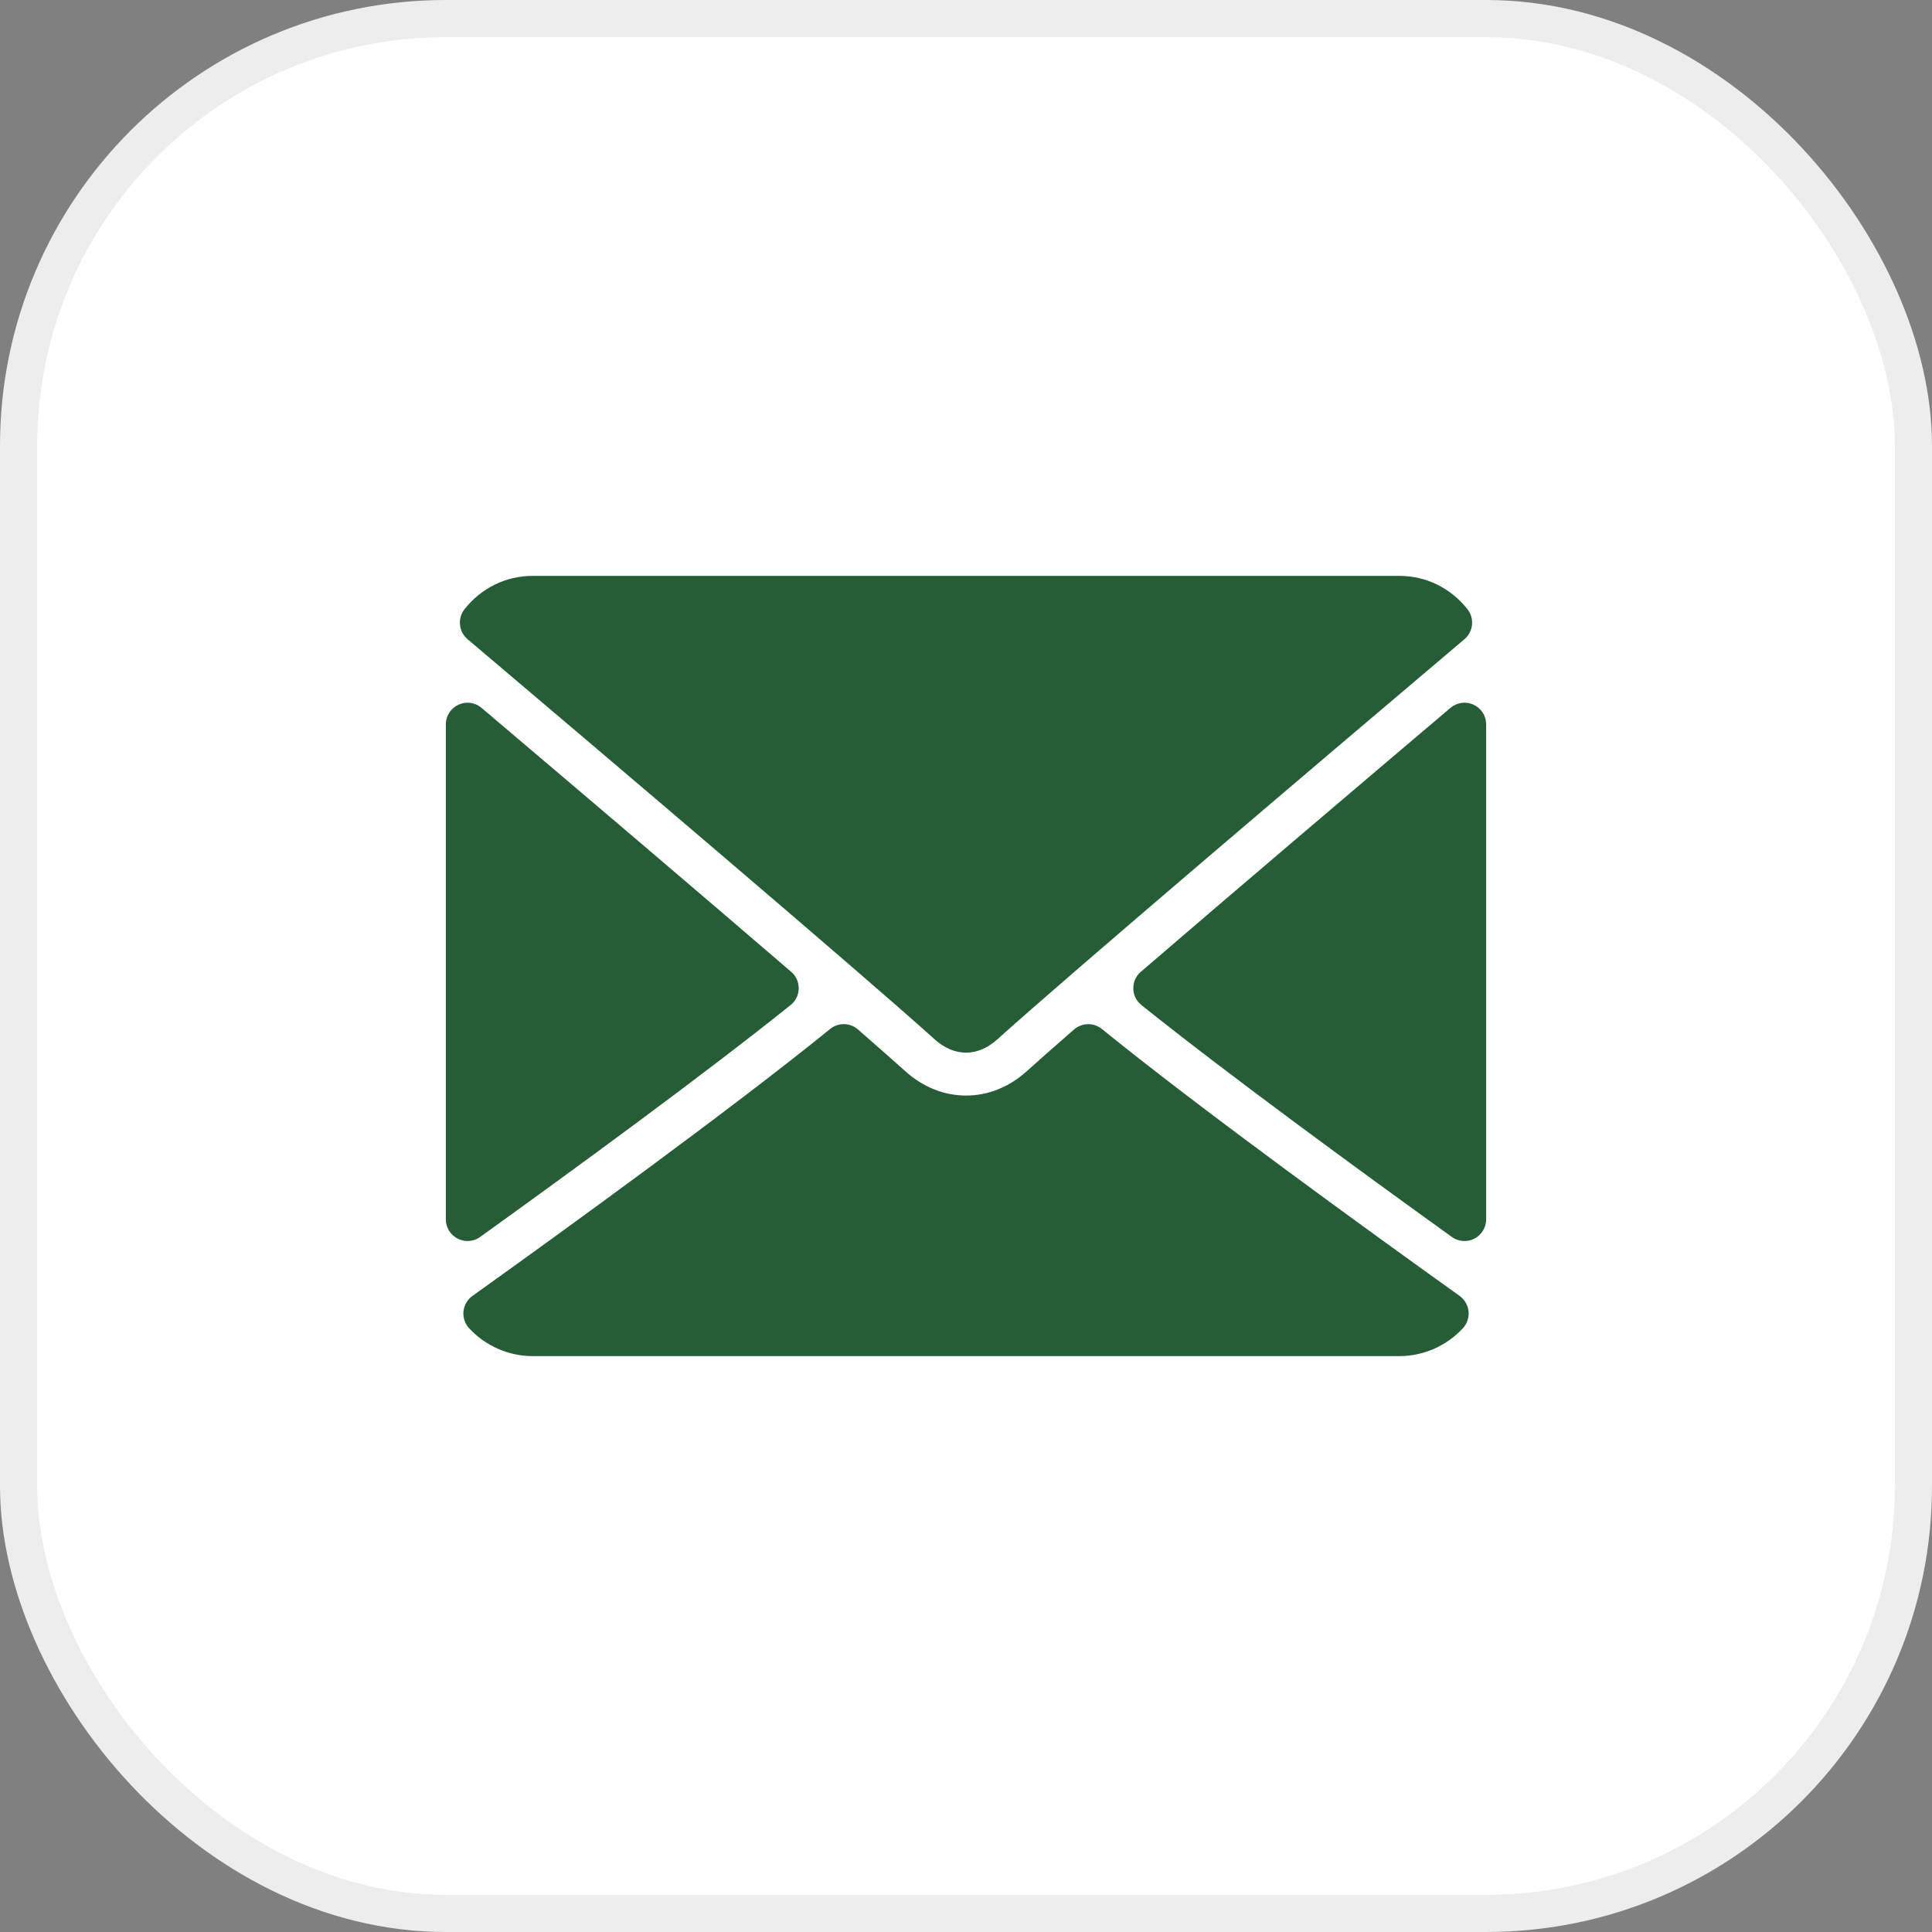 <svg width="26" height="26" viewBox="0 0 26 26" fill="none" xmlns="http://www.w3.org/2000/svg">
<rect x="0" y="0" width="26" height="26" fill="#808080" stroke="none"/>
<rect x="0.25" y="0.25" width="25.5" height="25.5" rx="7.75" stroke="#EDEDED" stroke-width="0.5"/>
<rect x="0.25" y="0.25" width="25.5" height="25.5" rx="5.75" fill="white" stroke="#EDEDED" stroke-width="0.5"/>
<g clip-path="url(#clip0_23_6422)">
<path d="M6.292 8.602C8.214 10.229 11.585 13.092 12.576 13.985C12.709 14.105 12.852 14.166 13 14.166C13.148 14.166 13.29 14.106 13.423 13.986C14.415 13.092 17.786 10.229 19.708 8.602C19.827 8.501 19.846 8.323 19.749 8.199C19.525 7.914 19.191 7.75 18.833 7.75H7.167C6.809 7.75 6.475 7.914 6.251 8.199C6.154 8.323 6.173 8.501 6.292 8.602ZM19.831 9.484C19.78 9.46 19.724 9.452 19.669 9.459C19.614 9.467 19.562 9.49 19.52 9.526C18.261 10.593 16.603 12.002 15.353 13.078C15.32 13.105 15.295 13.14 15.277 13.179C15.259 13.218 15.251 13.261 15.252 13.304C15.252 13.347 15.262 13.389 15.281 13.427C15.3 13.466 15.328 13.499 15.361 13.526C16.523 14.457 18.274 15.737 19.538 16.646C19.588 16.682 19.647 16.701 19.708 16.701C19.754 16.701 19.799 16.691 19.841 16.669C19.889 16.645 19.929 16.608 19.957 16.562C19.985 16.516 20 16.463 20 16.41V9.748C20 9.693 19.984 9.638 19.954 9.591C19.924 9.544 19.881 9.507 19.831 9.484ZM6.462 16.646C7.727 15.737 9.478 14.457 10.639 13.526C10.673 13.499 10.7 13.466 10.719 13.427C10.738 13.389 10.748 13.347 10.749 13.304C10.749 13.261 10.741 13.218 10.723 13.179C10.706 13.14 10.68 13.105 10.647 13.078C9.397 12.002 7.739 10.593 6.48 9.526C6.438 9.49 6.386 9.467 6.331 9.459C6.276 9.452 6.22 9.46 6.169 9.484C6.119 9.507 6.076 9.544 6.046 9.591C6.016 9.638 6 9.693 6 9.748L6 16.41C6 16.519 6.061 16.619 6.159 16.669C6.2 16.69 6.245 16.701 6.292 16.701C6.353 16.701 6.412 16.682 6.462 16.646Z" fill="#275D36"/>
<path d="M19.643 17.44C18.422 16.566 16.172 14.938 14.829 13.848C14.72 13.759 14.562 13.762 14.454 13.854C14.191 14.084 13.97 14.278 13.814 14.419C13.334 14.852 12.667 14.852 12.186 14.418C12.03 14.278 11.809 14.084 11.546 13.854C11.439 13.761 11.28 13.758 11.171 13.848C9.833 14.934 7.581 16.565 6.358 17.44C6.324 17.464 6.296 17.495 6.275 17.531C6.254 17.567 6.242 17.607 6.237 17.648C6.233 17.689 6.238 17.731 6.251 17.77C6.264 17.809 6.286 17.845 6.314 17.876C6.535 18.114 6.846 18.25 7.167 18.25H18.833C19.154 18.25 19.465 18.114 19.686 17.876C19.715 17.845 19.736 17.809 19.749 17.77C19.762 17.731 19.767 17.689 19.763 17.648C19.759 17.607 19.746 17.567 19.725 17.531C19.704 17.495 19.676 17.464 19.643 17.44Z" fill="#275D36"/>
</g>
<defs>
<clipPath id="clip0_23_6422">
<rect width="14" height="14" fill="white" transform="translate(6 6)"/>
</clipPath>
</defs>
</svg>
